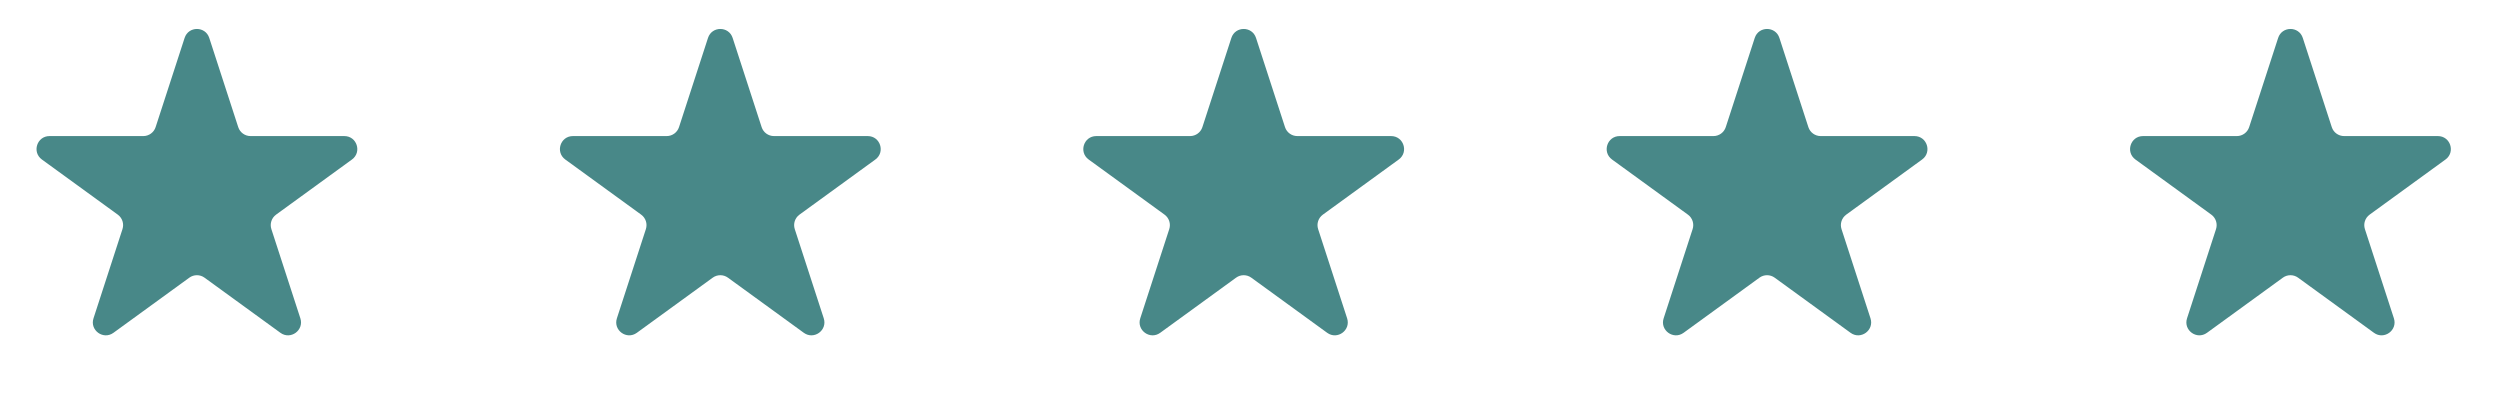 <svg width="193" height="31" viewBox="0 0 193 31" fill="none" xmlns="http://www.w3.org/2000/svg">
<path d="M14.252 2.927C14.551 2.006 15.854 2.006 16.154 2.927L18.391 9.814C18.525 10.226 18.909 10.505 19.343 10.505L26.584 10.505C27.552 10.505 27.955 11.744 27.171 12.314L21.313 16.57C20.963 16.825 20.816 17.276 20.95 17.688L23.188 24.575C23.487 25.496 22.432 26.262 21.649 25.693L15.79 21.437C15.44 21.182 14.965 21.182 14.615 21.437L8.757 25.693C7.973 26.262 6.918 25.496 7.218 24.575L9.455 17.688C9.589 17.276 9.443 16.825 9.092 16.57L3.234 12.314C2.45 11.744 2.853 10.505 3.822 10.505L11.063 10.505C11.496 10.505 11.88 10.226 12.014 9.814L14.252 2.927Z" fill="#488888"/>
<path d="M54.658 2.927C54.957 2.006 56.261 2.006 56.56 2.927L58.798 9.814C58.931 10.226 59.316 10.505 59.749 10.505L66.99 10.505C67.959 10.505 68.361 11.744 67.578 12.314L61.719 16.57C61.369 16.825 61.222 17.276 61.356 17.688L63.594 24.575C63.893 25.496 62.839 26.262 62.055 25.693L56.197 21.437C55.846 21.182 55.372 21.182 55.021 21.437L49.163 25.693C48.379 26.262 47.325 25.496 47.624 24.575L49.862 17.688C49.996 17.276 49.849 16.825 49.498 16.57L43.64 12.314C42.856 11.744 43.259 10.505 44.228 10.505L51.469 10.505C51.902 10.505 52.286 10.226 52.42 9.814L54.658 2.927Z" fill="#488888"/>
<path d="M95.062 2.927C95.362 2.006 96.665 2.006 96.964 2.927L99.202 9.814C99.336 10.226 99.72 10.505 100.153 10.505L107.394 10.505C108.363 10.505 108.766 11.744 107.982 12.314L102.124 16.57C101.773 16.825 101.627 17.276 101.76 17.688L103.998 24.575C104.297 25.496 103.243 26.262 102.459 25.693L96.601 21.437C96.251 21.182 95.776 21.182 95.425 21.437L89.567 25.693C88.784 26.262 87.729 25.496 88.028 24.575L90.266 17.688C90.4 17.276 90.253 16.825 89.903 16.57L84.044 12.314C83.261 11.744 83.664 10.505 84.632 10.505L91.874 10.505C92.307 10.505 92.691 10.226 92.825 9.814L95.062 2.927Z" fill="#488888"/>
<path d="M135.466 2.927C135.766 2.006 137.069 2.006 137.369 2.927L139.606 9.814C139.74 10.226 140.124 10.505 140.557 10.505L147.798 10.505C148.767 10.505 149.17 11.744 148.386 12.314L142.528 16.57C142.178 16.825 142.031 17.276 142.165 17.688L144.402 24.575C144.702 25.496 143.647 26.262 142.864 25.693L137.005 21.437C136.655 21.182 136.18 21.182 135.83 21.437L129.972 25.693C129.188 26.262 128.133 25.496 128.433 24.575L130.67 17.688C130.804 17.276 130.658 16.825 130.307 16.57L124.449 12.314C123.665 11.744 124.068 10.505 125.037 10.505L132.278 10.505C132.711 10.505 133.095 10.226 133.229 9.814L135.466 2.927Z" fill="#488888"/>
<path d="M175.873 2.927C176.172 2.006 177.476 2.006 177.775 2.927L180.013 9.814C180.146 10.226 180.53 10.505 180.964 10.505L188.205 10.505C189.173 10.505 189.576 11.744 188.793 12.314L182.934 16.57C182.584 16.825 182.437 17.276 182.571 17.688L184.809 24.575C185.108 25.496 184.054 26.262 183.27 25.693L177.412 21.437C177.061 21.182 176.586 21.182 176.236 21.437L170.378 25.693C169.594 26.262 168.54 25.496 168.839 24.575L171.077 17.688C171.21 17.276 171.064 16.825 170.713 16.57L164.855 12.314C164.071 11.744 164.474 10.505 165.443 10.505L172.684 10.505C173.117 10.505 173.501 10.226 173.635 9.814L175.873 2.927Z" fill="#488888"/>
</svg>
